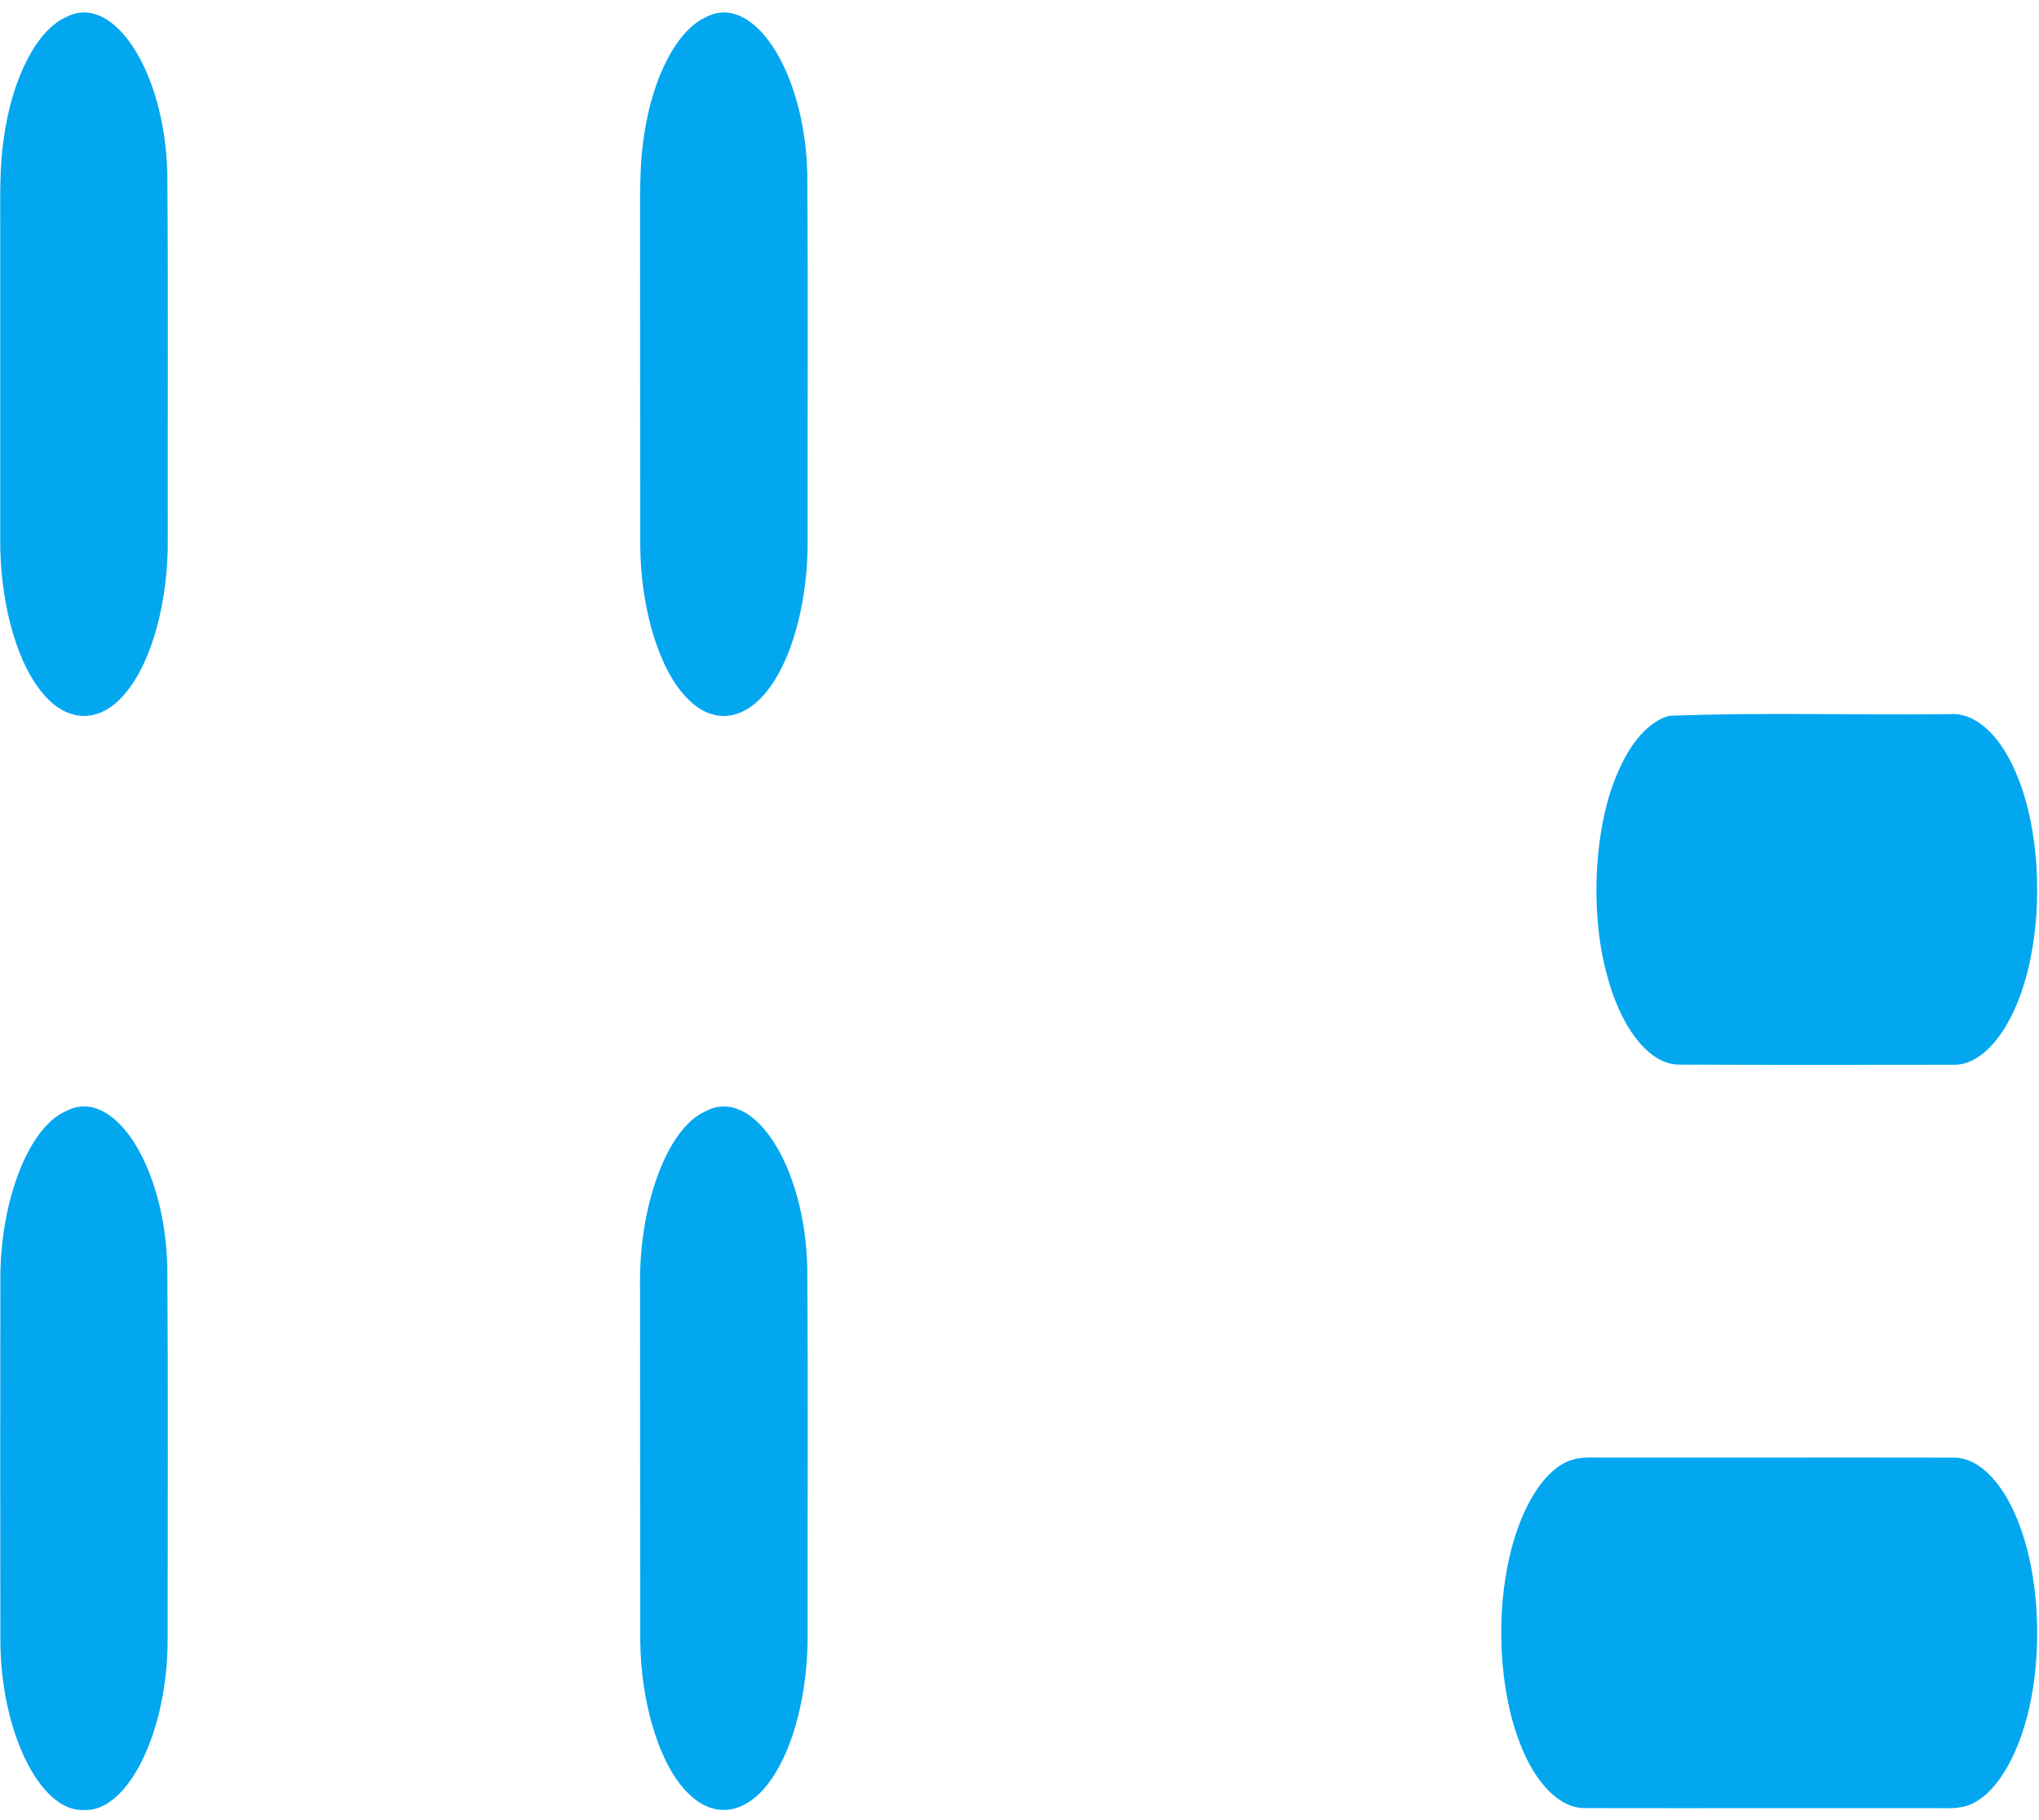 ﻿<?xml version="1.0" encoding="utf-8"?>
<svg version="1.1" xmlns:xlink="http://www.w3.org/1999/xlink" width="28px" height="25px" xmlns="http://www.w3.org/2000/svg">
  <g transform="matrix(1 0 0 1 -718 -774 )">
    <path d="M 0.05 1.914  C 0.16 1.085  0.501 0.419  0.902 0.238  C 1.554 -0.115  2.267 0.981  2.298 2.39  C 2.311 4.059  2.301 5.73  2.304 7.4  C 2.313 8.244  2.089 9.071  1.742 9.496  C 1.38 9.959  0.894 9.944  0.539 9.462  C 0.206 9.028  -0.003 8.221  0.003 7.401  C 0.003 5.956  0.004 4.512  0.003 3.068  C 0.003 2.682  -0.005 2.287  0.05 1.914  Z M 8.848 1.837  C 8.968 1.044  9.3 0.417  9.687 0.239  C 10.339 -0.117  11.054 0.978  11.086 2.387  C 11.098 4.057  11.088 5.729  11.091 7.399  C 11.099 8.195  10.902 8.978  10.587 9.419  C 10.257 9.897  9.806 9.968  9.446 9.6  C 9.063 9.227  8.799 8.383  8.792 7.498  C 8.789 5.99  8.792 4.484  8.79 2.977  C 8.788 2.594  8.788 2.203  8.848 1.837  Z M 22.207 10.631  C 22.388 10.193  22.648 9.905  22.922 9.832  C 24.208 9.781  25.494 9.825  26.78 9.809  C 27.14 9.783  27.502 10.123  27.725 10.719  C 27.99 11.395  28.049 12.383  27.88 13.181  C 27.705 14.04  27.275 14.635  26.828 14.625  C 25.571 14.626  24.313 14.629  23.055 14.623  C 22.643 14.622  22.245 14.11  22.055 13.344  C 21.832 12.489  21.895 11.354  22.207 10.631  Z M 0.005 17.52  C 0.015 16.458  0.403 15.485  0.898 15.266  C 1.55 14.908  2.265 15.999  2.298 17.408  C 2.31 19.112  2.302 20.816  2.302 22.52  C 2.303 23.783  1.756 24.893  1.154 24.861  C 0.552 24.892  0.007 23.785  0.005 22.526  C 0.003 20.857  0.002 19.188  0.005 17.52  Z M 8.79 17.709  C 8.762 16.583  9.158 15.497  9.685 15.266  C 10.338 14.908  11.053 16.001  11.086 17.412  C 11.098 19.082  11.088 20.752  11.091 22.422  C 11.098 23.153  10.935 23.875  10.662 24.329  C 10.338 24.887  9.864 25.019  9.481 24.66  C 9.081 24.303  8.799 23.438  8.792 22.526  C 8.789 20.92  8.792 19.314  8.79 17.709  Z M 20.672 21.682  C 20.791 20.889  21.123 20.26  21.51 20.081  C 21.669 20.006  21.833 20.02  21.995 20.02  C 23.606 20.022  25.216 20.018  26.827 20.021  C 27.193 20.017  27.552 20.407  27.763 21.034  C 27.976 21.648  28.032 22.48  27.916 23.199  C 27.799 23.934  27.502 24.527  27.147 24.739  C 26.968 24.854  26.78 24.836  26.596 24.836  C 24.984 24.834  23.374 24.838  21.763 24.835  C 21.428 24.837  21.098 24.514  20.884 23.975  C 20.631 23.356  20.548 22.455  20.672 21.682  Z " fill-rule="nonzero" fill="#02a7f0" stroke="none" transform="matrix(1 0 0 1 718 774 )" />
  </g>
</svg>